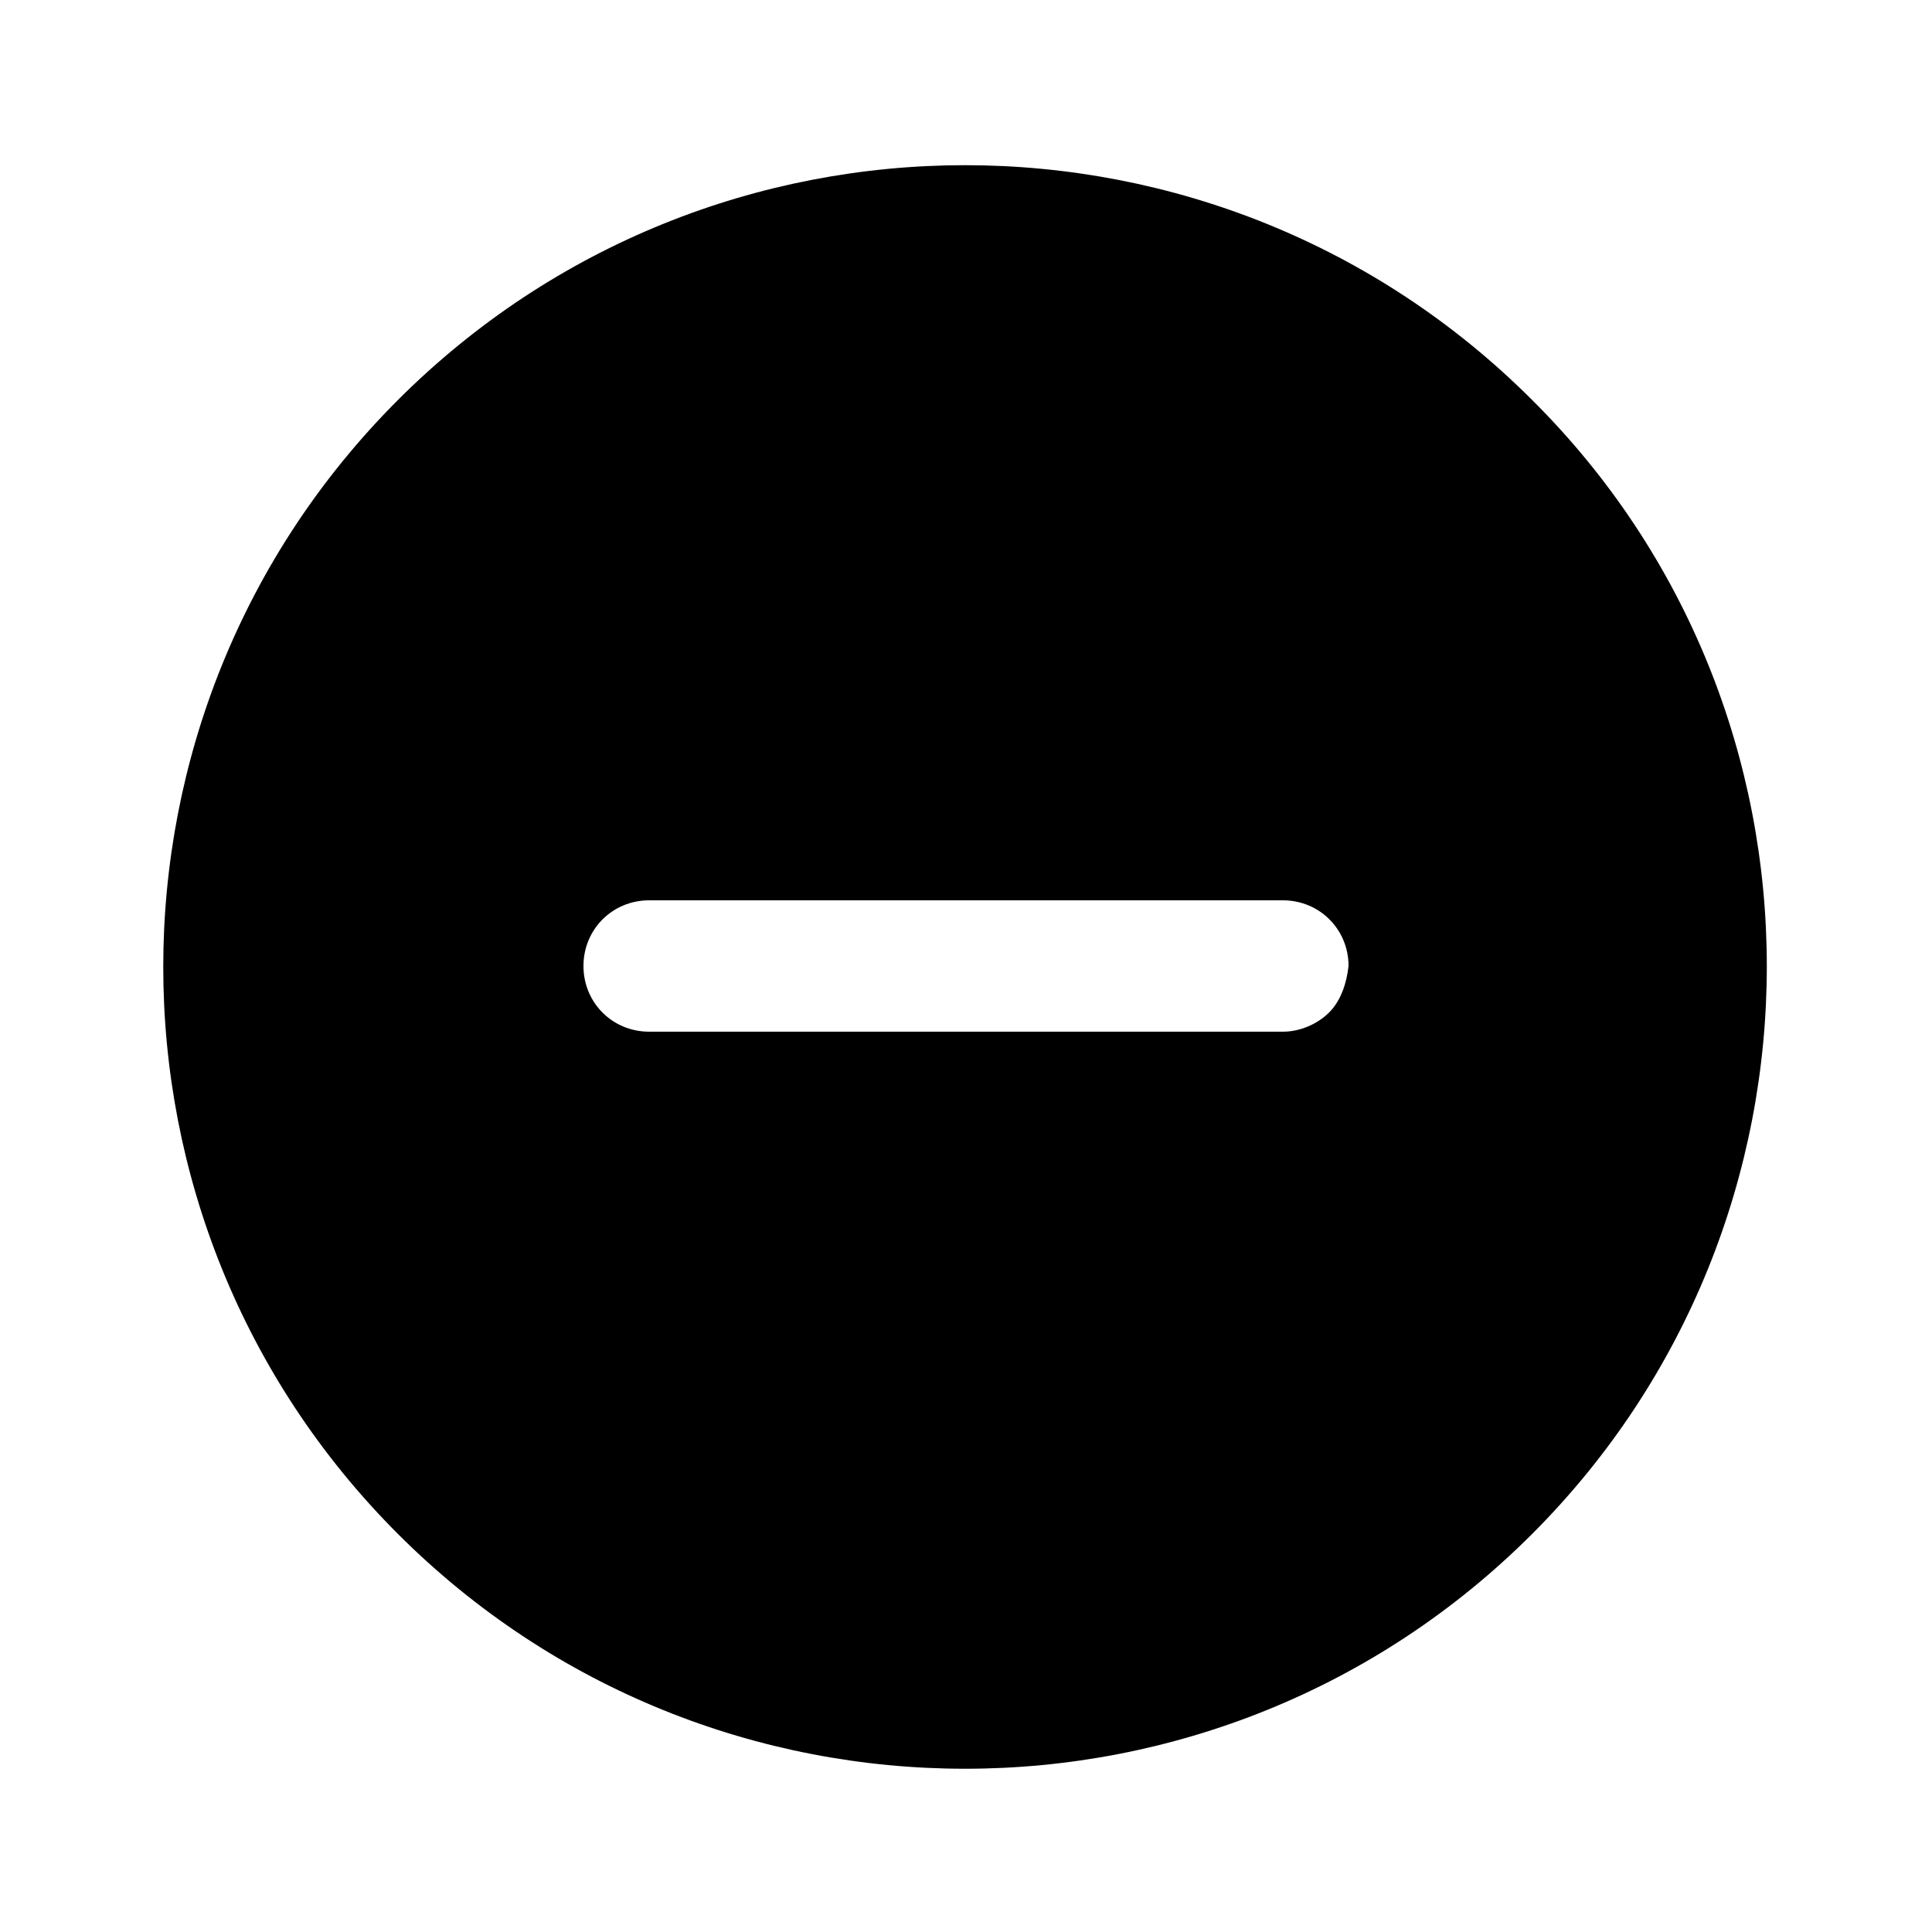 <?xml version="1.0" encoding="UTF-8" standalone="no"?>
<svg
   xmlns="http://www.w3.org/2000/svg"
   height="100px"
   width="100px"
   fill="#000000"
   version="1.1"
   x="0px"
   y="0px"
   viewBox="0 0 100 100"
   style="enable-background:new 0 0 100 100;">
    <path d="M 79.3,20.7 C 63.1,4.5 36.8,4.5 20.6,20.7 4.4,36.9 4.4,63.2 20.6,79.4 c 16.2,16.2 42.5,16.2 58.7,0 16.2,-16.2 16.2,-42.6 0,-58.7 z M 68.8,52.4 c -0.6,0.6 -1.5,1 -2.4,1 l -32.8,0 c -1.9,0 -3.4,-1.5 -3.4,-3.4 0,-1.9 1.5,-3.4 3.4,-3.4 h 32.8 c 1.9,0 3.4,1.5 3.4,3.4 -0.1,0.9 -0.4,1.8 -1,2.4 z"/>
</svg>
